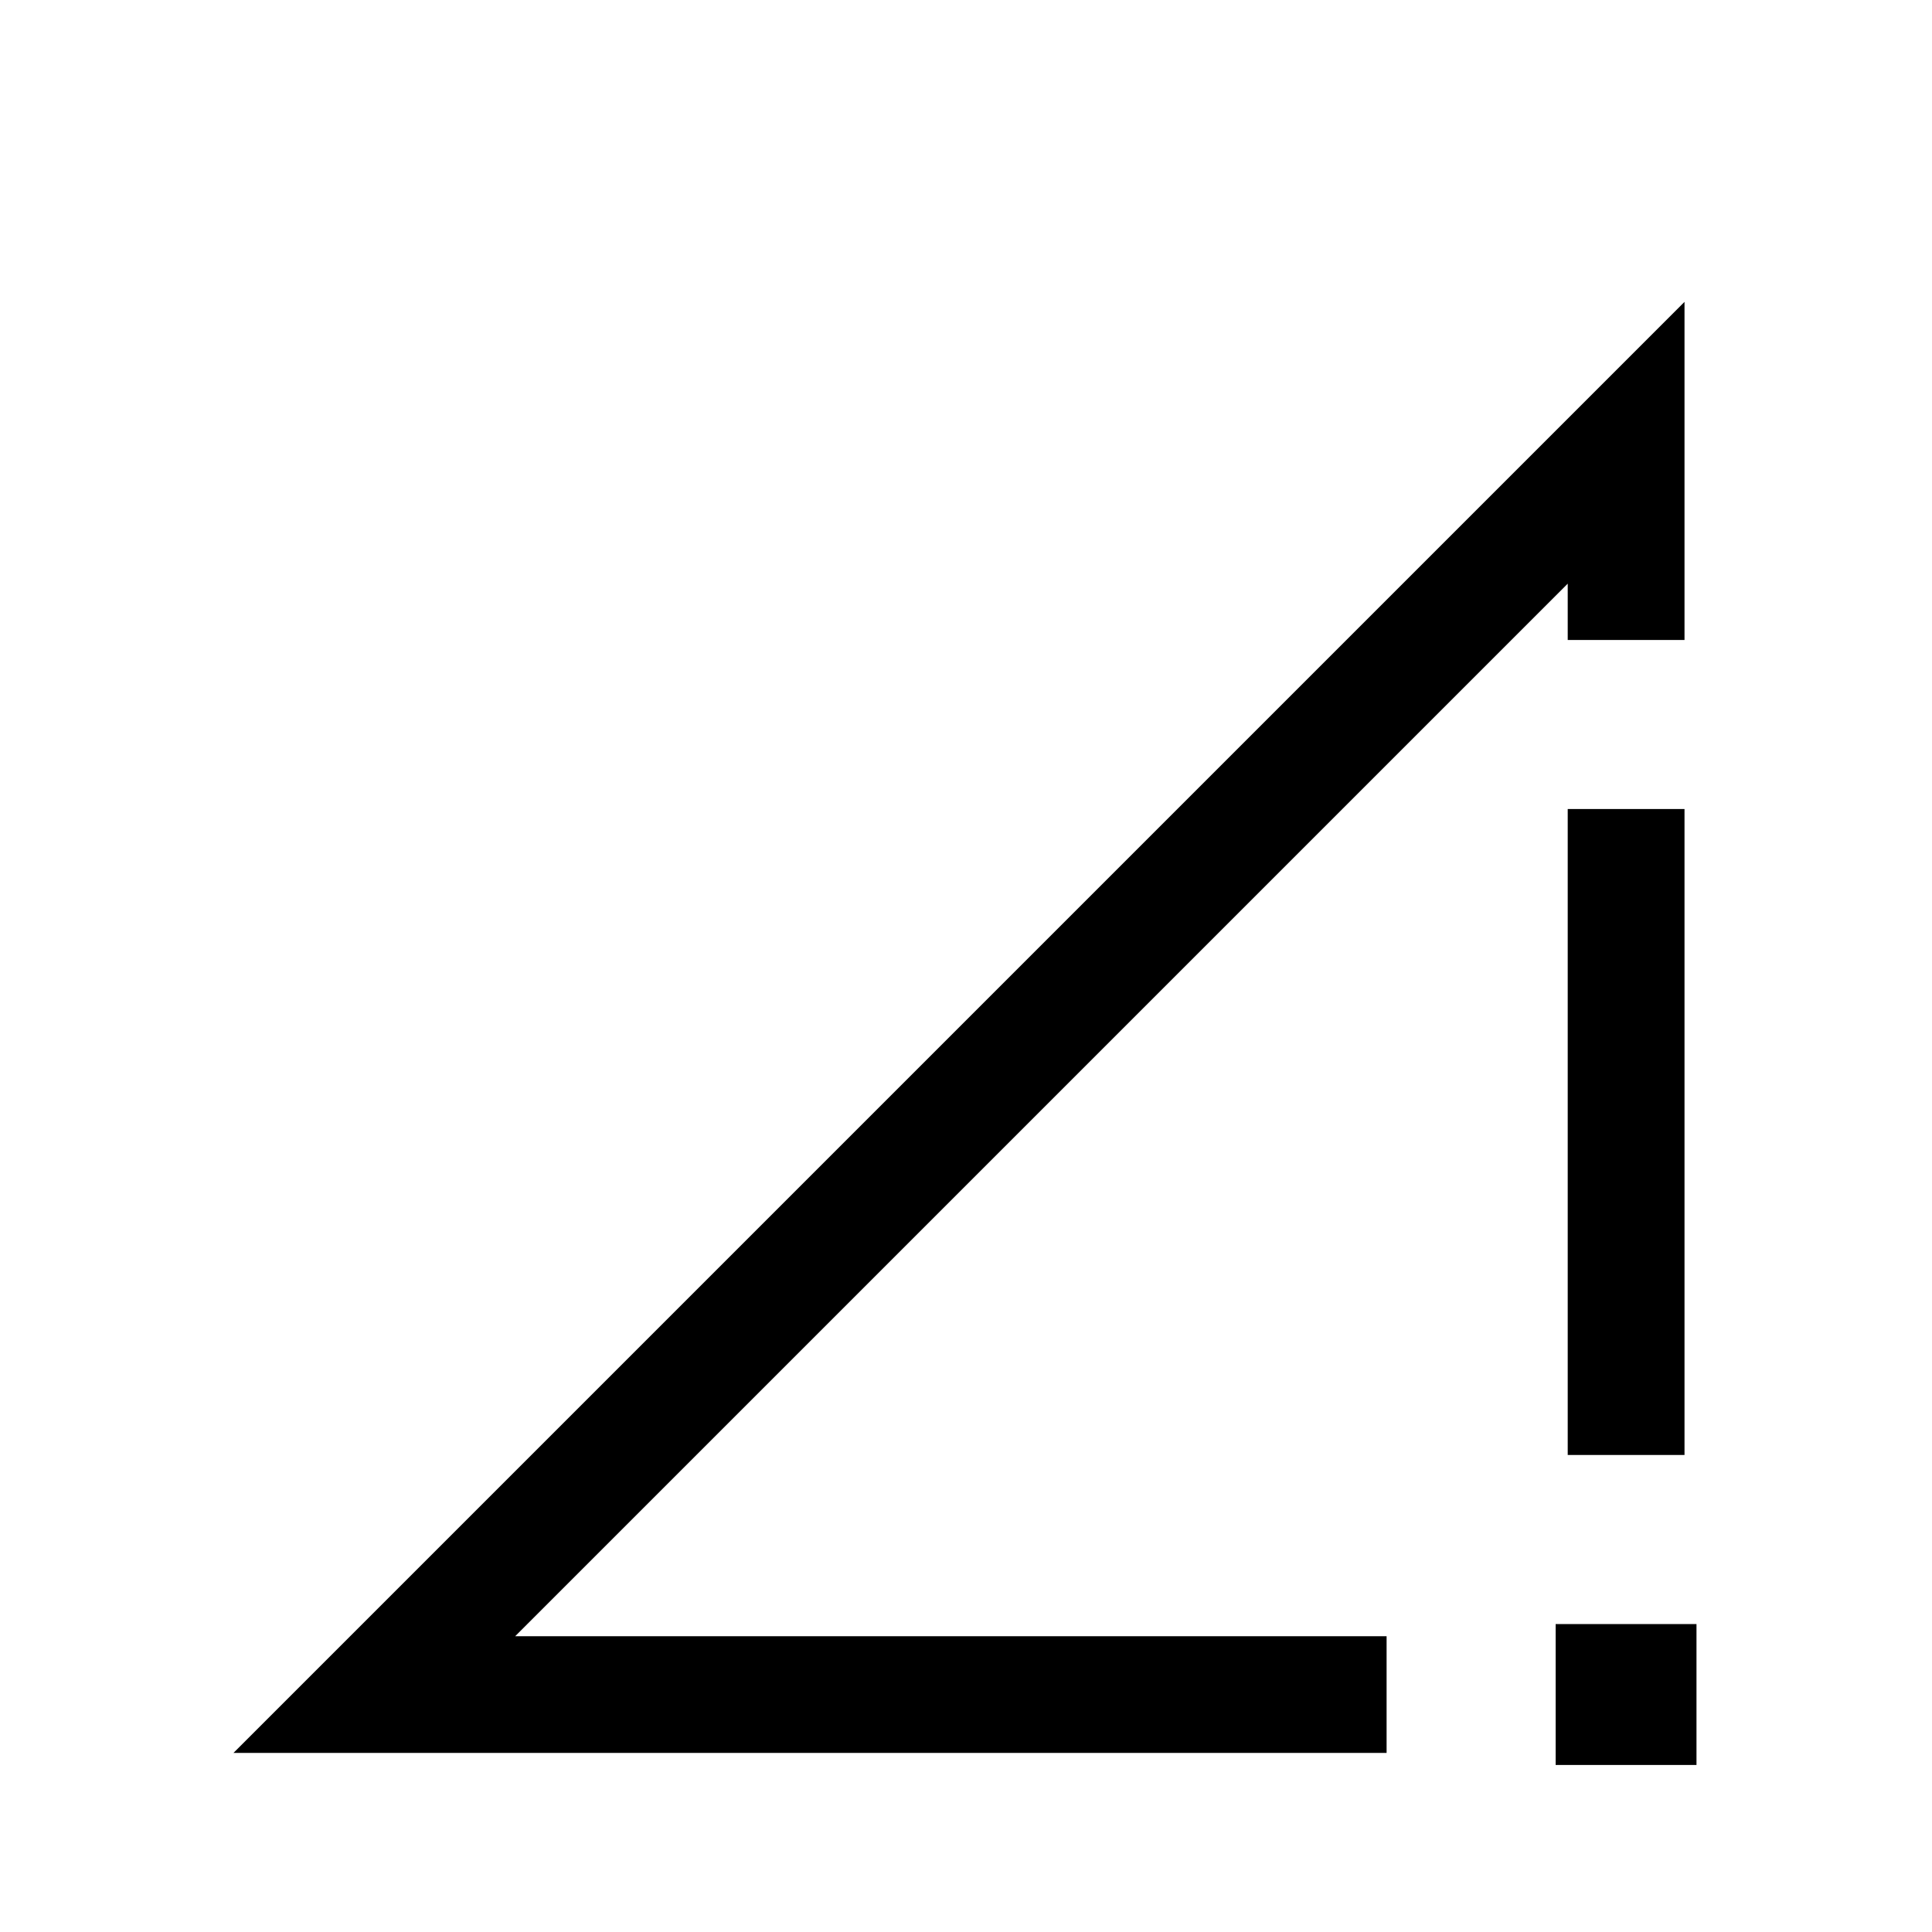 <svg xmlns="http://www.w3.org/2000/svg" height="20" width="20"><path d="M14.354 16.938v1.208H2.417L17.438 3.125v3.5h-1.209v-.583L5.333 16.938Zm1.875-1.876V8.375h1.209v6.687Zm-.125 3.209v-1.459h1.458v1.459Z"/></svg>